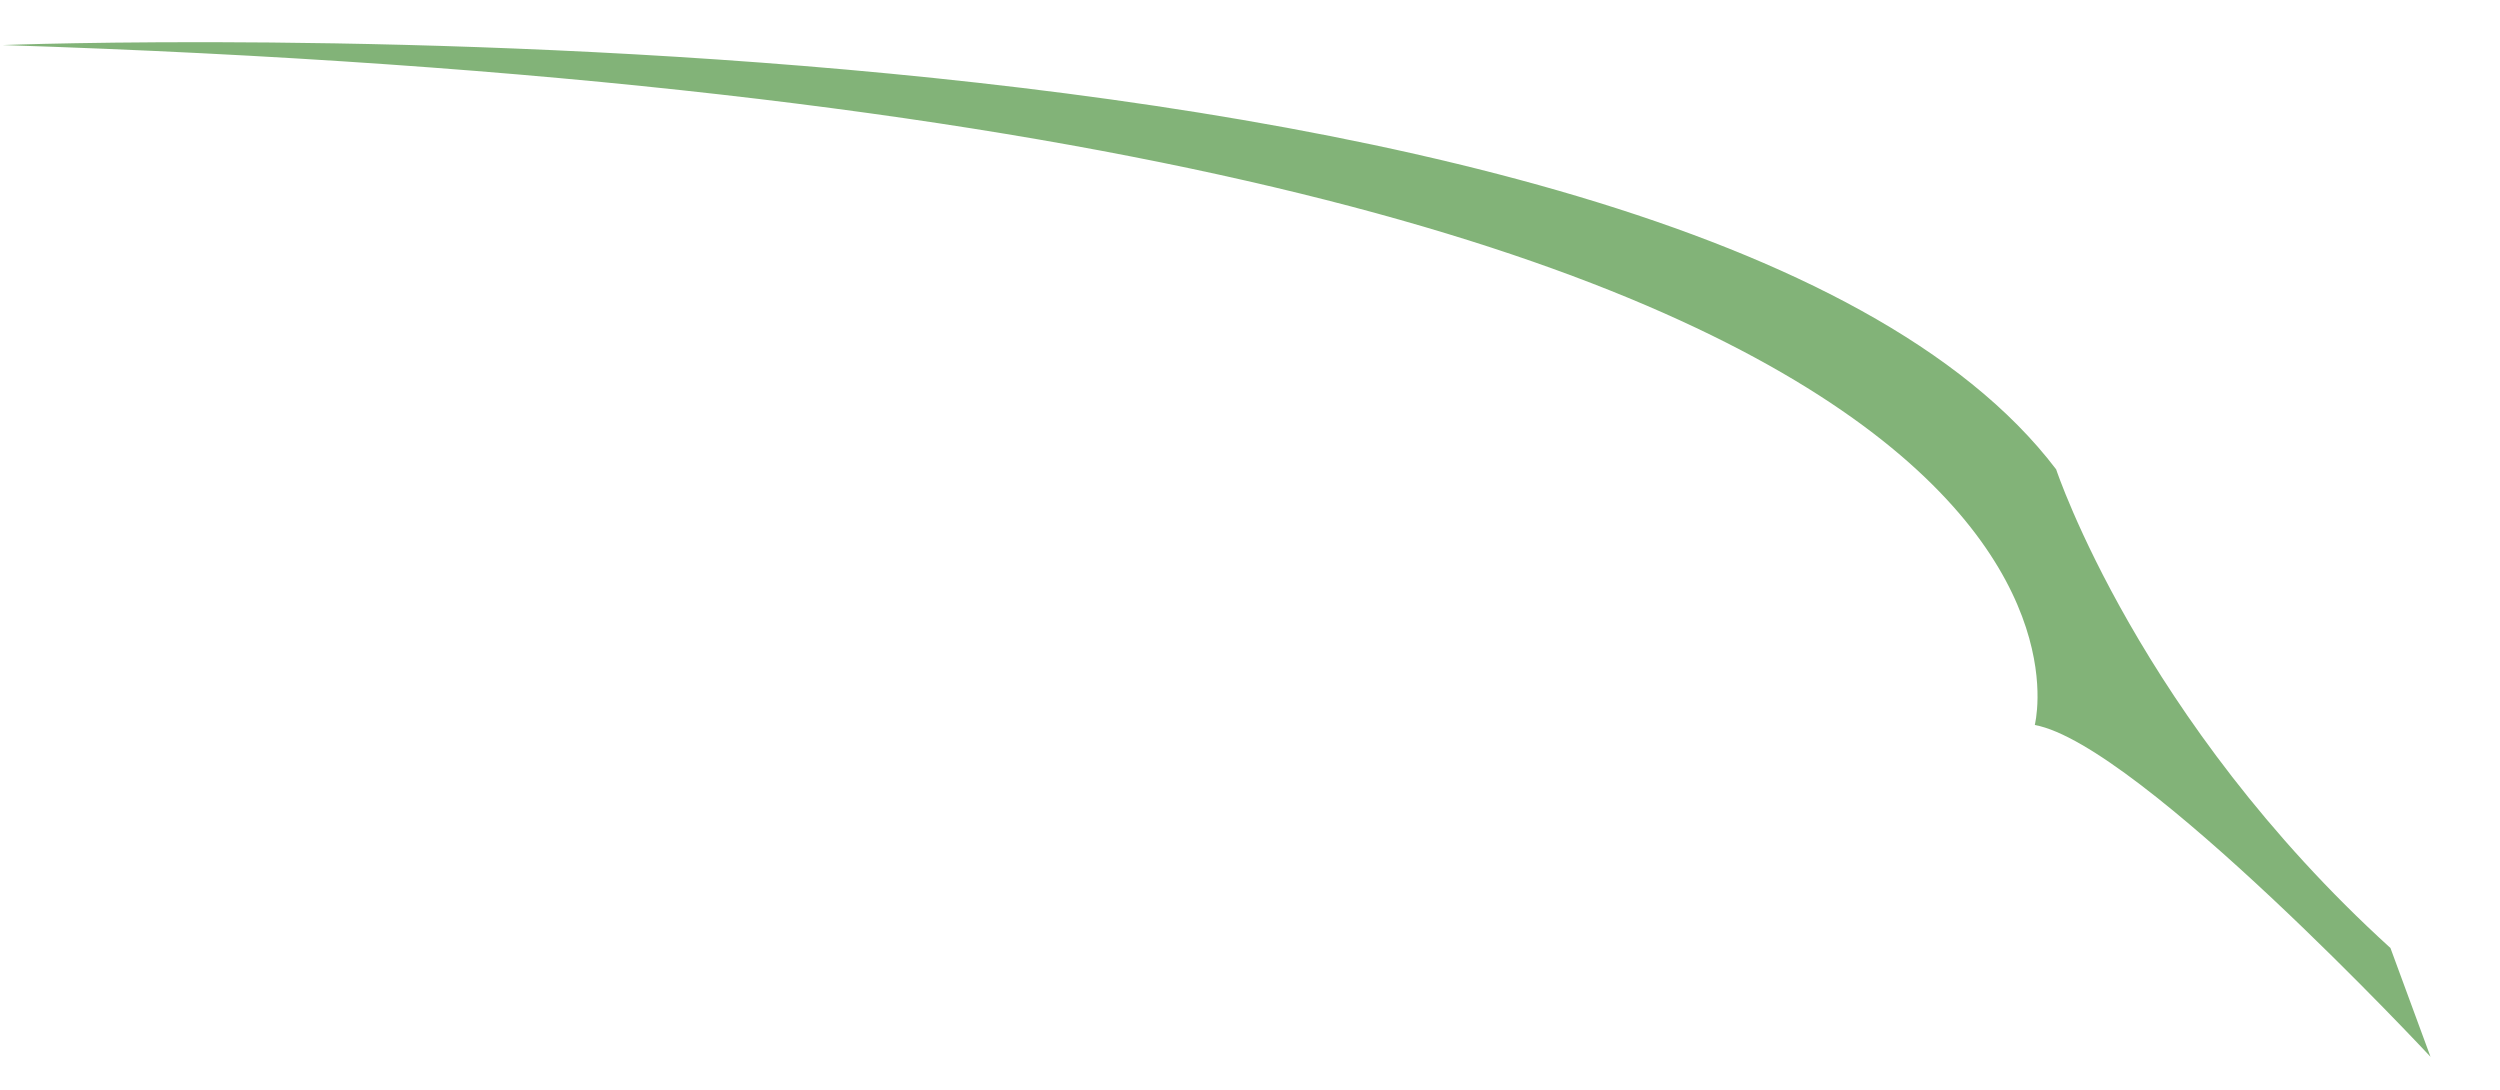 ﻿<?xml version="1.0" encoding="utf-8"?>
<svg version="1.1" xmlns:xlink="http://www.w3.org/1999/xlink" width="39px" height="17px" xmlns="http://www.w3.org/2000/svg">
  <defs>
    <pattern id="BGPattern" patternUnits="userSpaceOnUse" alignment="0 0" imageRepeat="None" />
    <mask fill="white" id="Clip174">
      <path d="M 31.743 11.31  C 31.743 11.268  34.287 1.806  0.04 0.703  C 0.04 0.703  26.278 -0.315  32.076 7.322  C 32.076 7.322  33.37 11.225  37.291 14.789  L 37.916 16.486  C 37.916 16.486  33.37 11.607  31.743 11.31  Z " fill-rule="evenodd" />
    </mask>
  </defs>
  <g transform="matrix(1 0 0 1 -162 -924 )">
    <path d="M 31.743 11.31  C 31.743 11.268  34.287 1.806  0.04 0.703  C 0.04 0.703  26.278 -0.315  32.076 7.322  C 32.076 7.322  33.37 11.225  37.291 14.789  L 37.916 16.486  C 37.916 16.486  33.37 11.607  31.743 11.31  Z " fill-rule="nonzero" fill="rgba(130, 179, 120, 1)" stroke="none" transform="matrix(1 0 0 1 162 924 )" class="fill" />
    <path d="M 31.743 11.31  C 31.743 11.268  34.287 1.806  0.04 0.703  C 0.04 0.703  26.278 -0.315  32.076 7.322  C 32.076 7.322  33.37 11.225  37.291 14.789  L 37.916 16.486  C 37.916 16.486  33.37 11.607  31.743 11.31  Z " stroke-width="0" stroke-dasharray="0" stroke="rgba(255, 255, 255, 0)" fill="none" transform="matrix(1 0 0 1 162 924 )" class="stroke" mask="url(#Clip174)" />
  </g>
</svg>